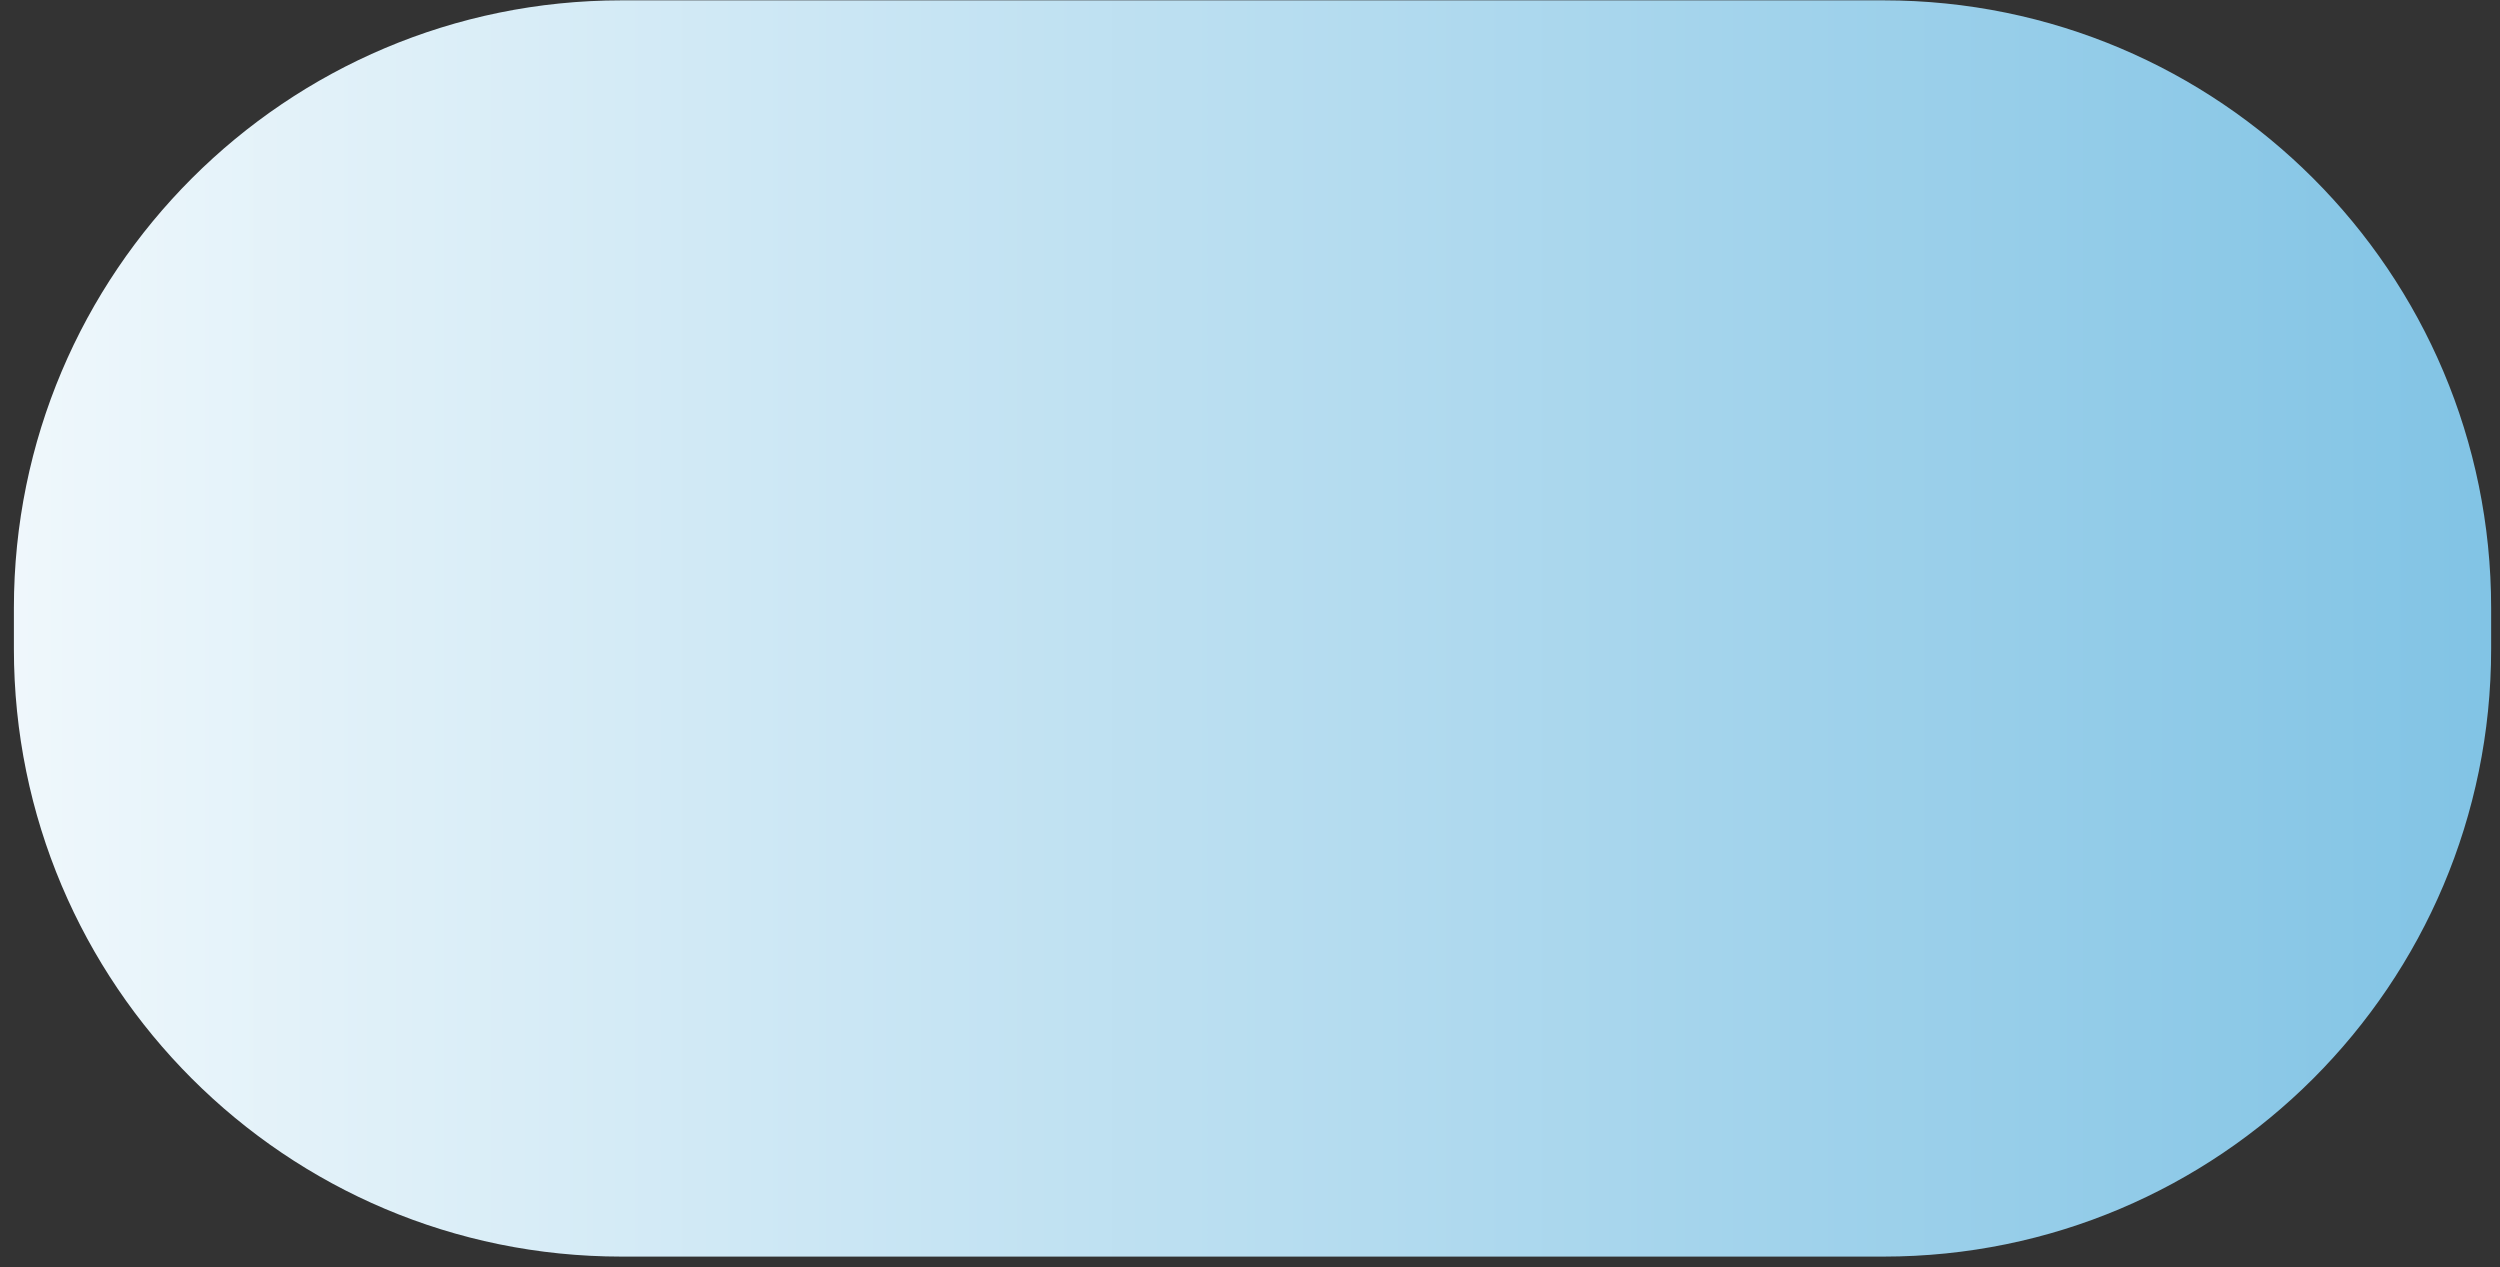 <svg width="144" height="73" viewBox="0 0 144 73" fill="none" xmlns="http://www.w3.org/2000/svg">
<rect x="0" y="0" width="144" height="73" fill="#333333" stroke="none"/>
<path d="M35.8 0.02H108.49C127.82 0.02 143.49 15.69 143.49 35.02V37.38C143.49 56.71 127.82 72.38 108.49 72.38H35.8C16.47 72.38 0.8 56.71 0.8 37.38V35.02C0.8 15.69 16.47 0.02 35.8 0.02Z" fill="url(#paint0_linear)"/>
<defs>
<linearGradient id="paint0_linear" x1="148.323" y1="36.198" x2="-49.729" y2="36.198" gradientUnits="userSpaceOnUse">
<stop stop-color="#7EC2E4"/>
<stop offset="0.002" stop-color="#7EC2E4"/>
<stop offset="0.849" stop-color="white"/>
</linearGradient>
</defs>
</svg>
